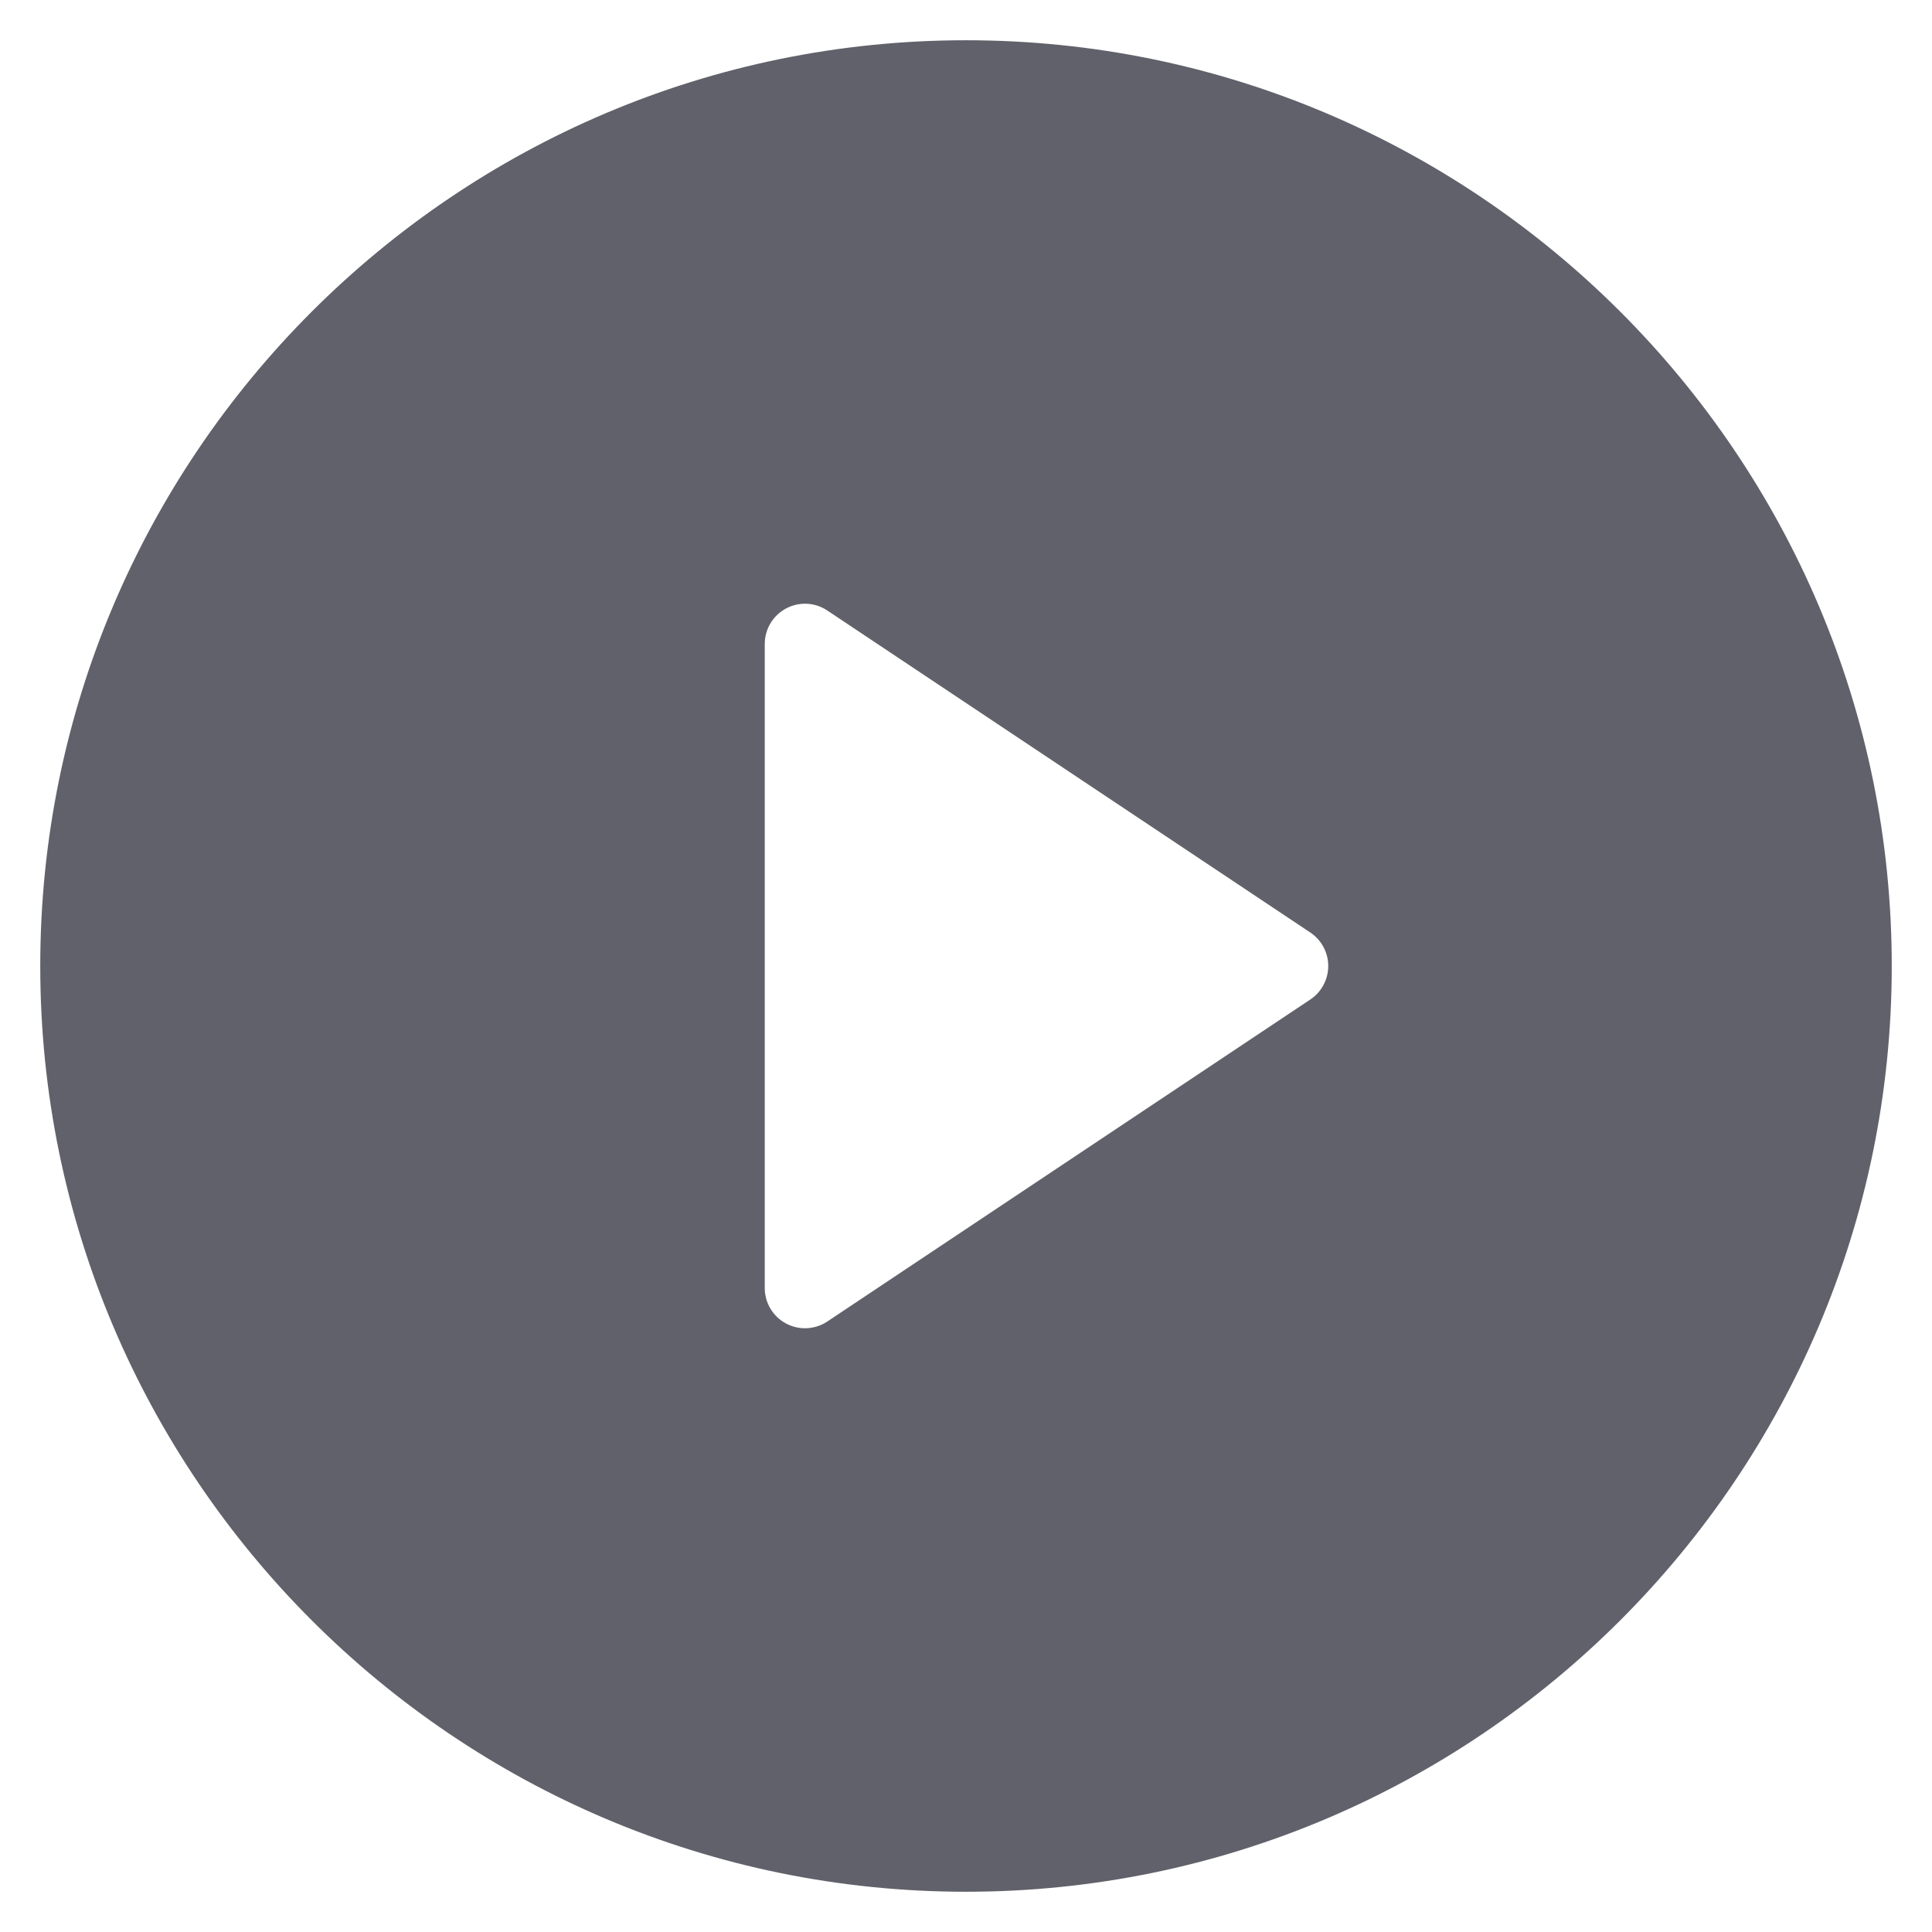<svg xmlns="http://www.w3.org/2000/svg" height="24" width="24" viewBox="0 0 48 48"><g fill="#61616b" class="nc-icon-wrapper"><path fill="#61616b" d="M24,1C11.317,1,1,11.318,1,24s10.317,23,23,23s23-10.318,23-23S36.683,1,24,1z M32.555,24.832l-12,8 C20.388,32.943,20.194,33,20,33c-0.162,0-0.324-0.039-0.472-0.118C19.203,32.708,19,32.369,19,32V16 c0-0.369,0.203-0.708,0.528-0.882c0.324-0.174,0.72-0.156,1.026,0.05l12,8C32.833,23.354,33,23.666,33,24 S32.833,24.646,32.555,24.832z"></path></g></svg>